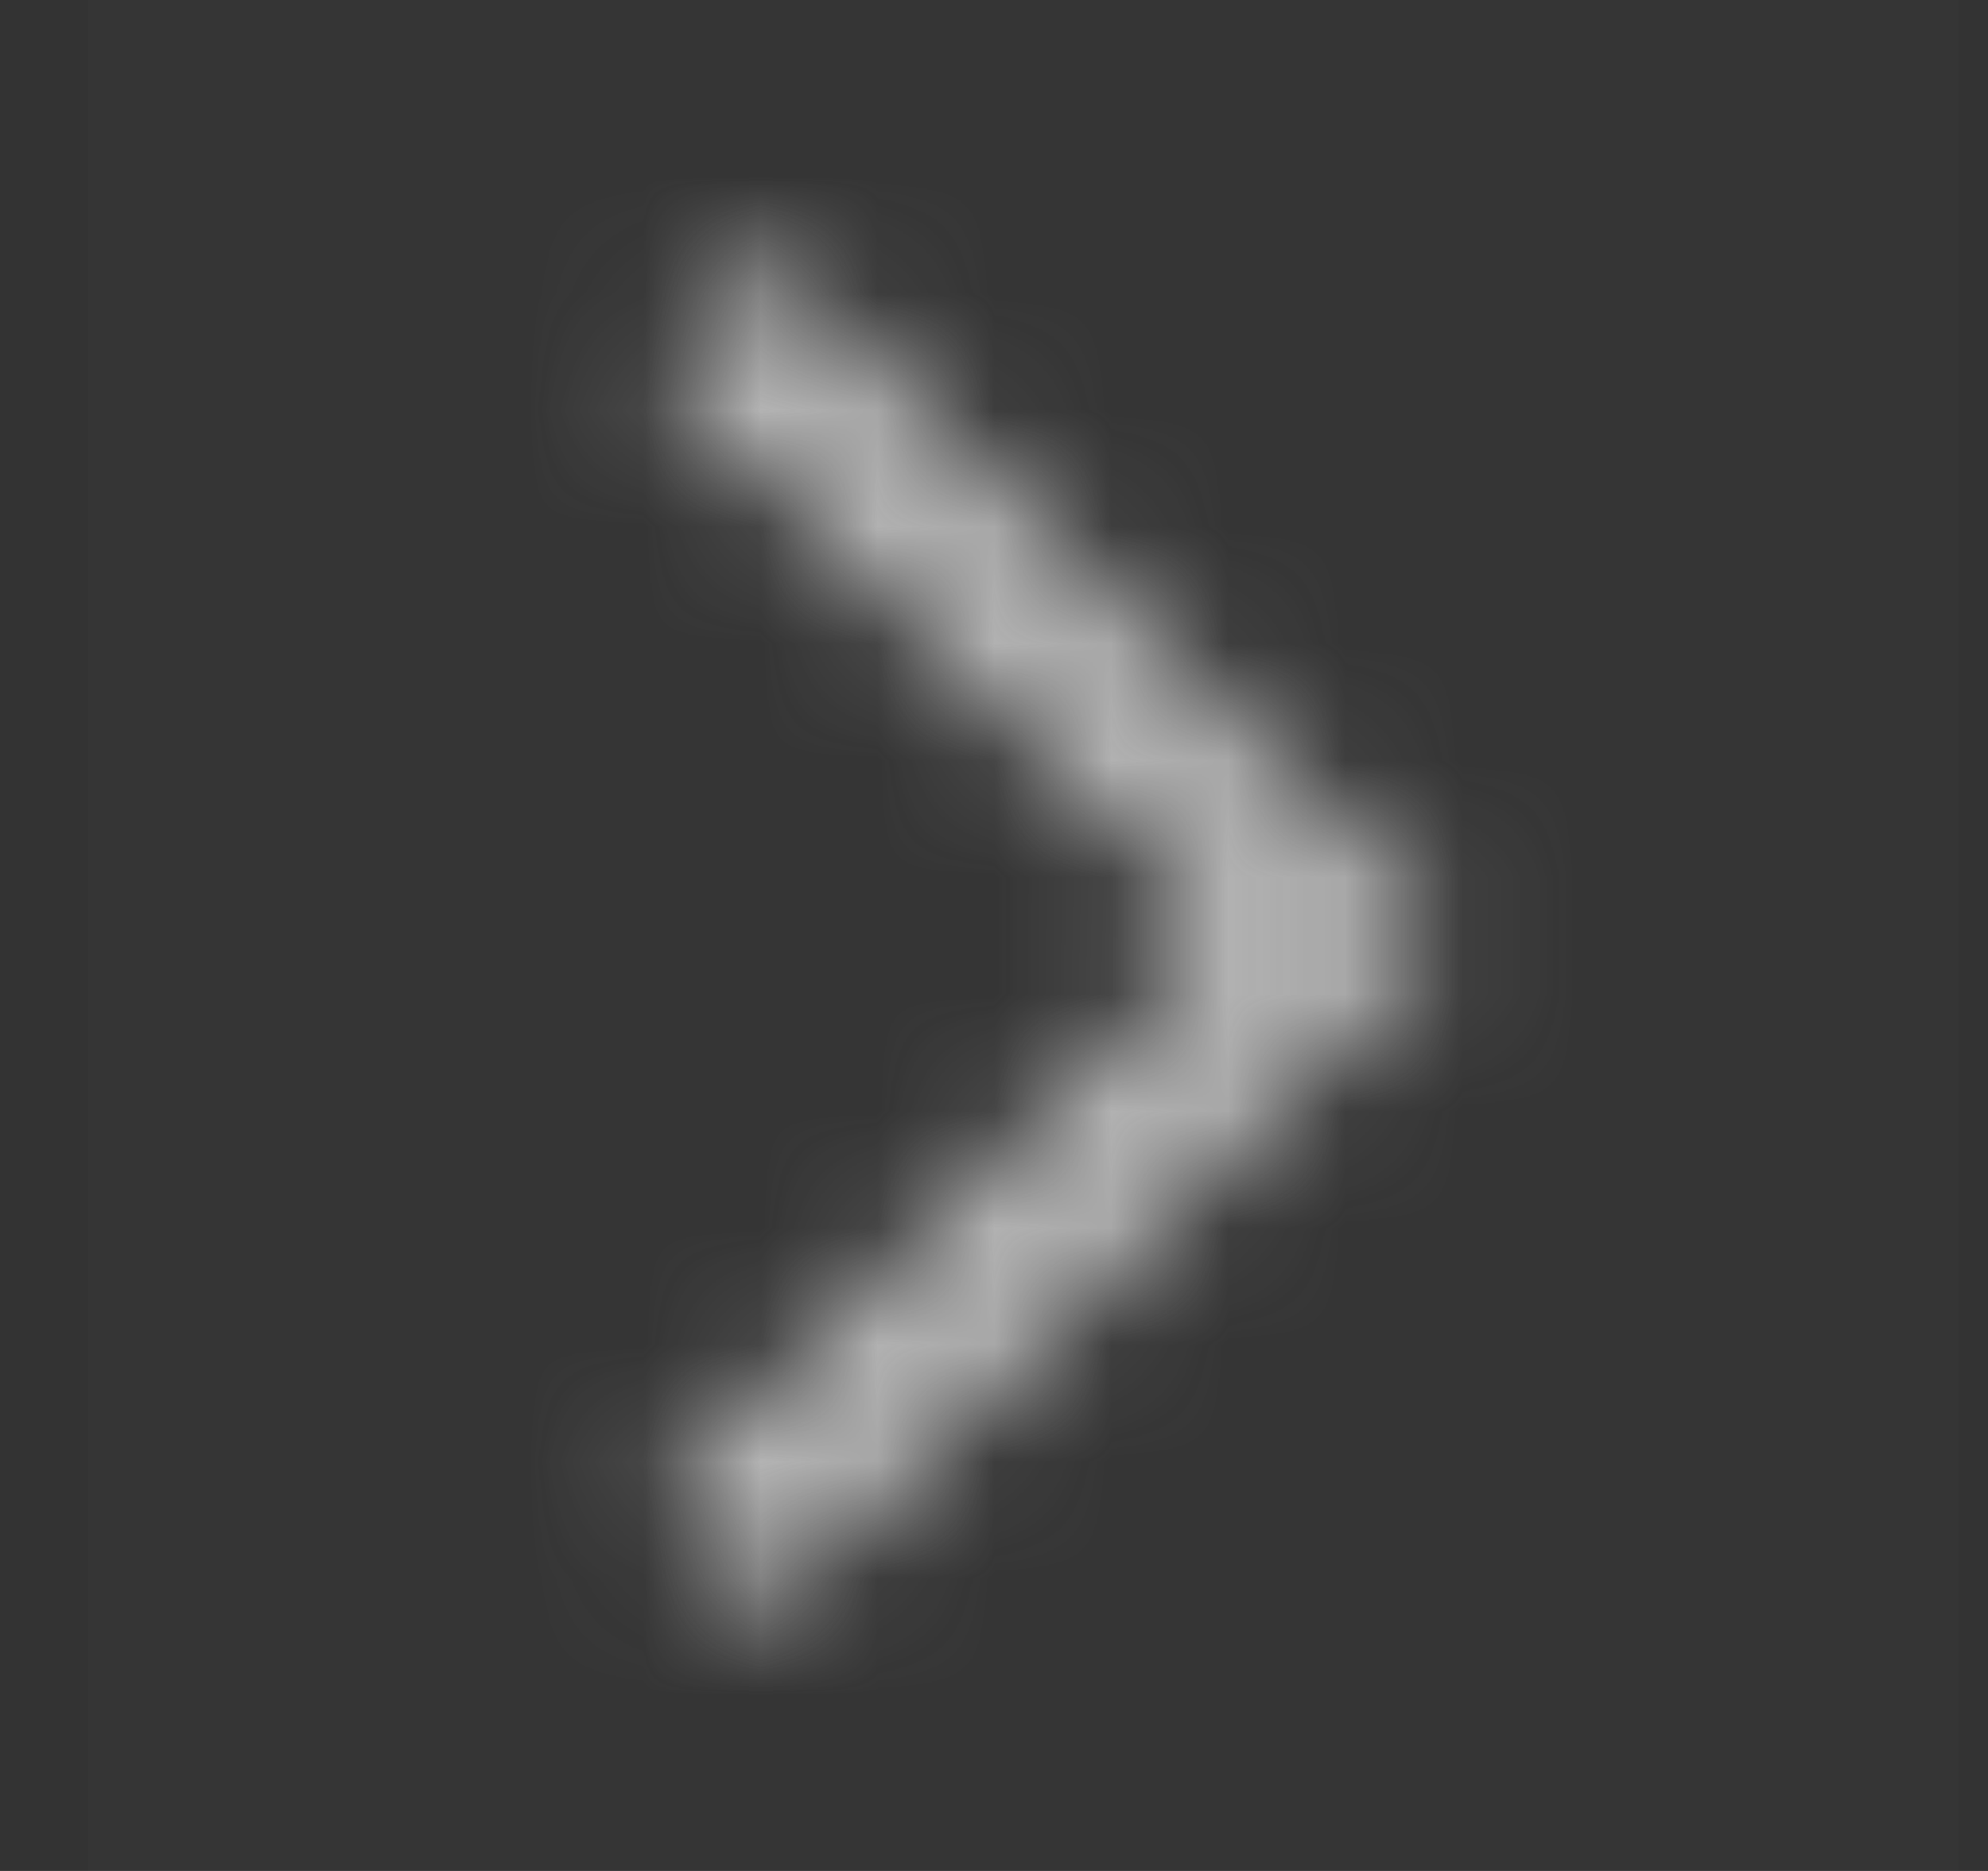<svg width="17" height="16" viewBox="0 0 17 16" fill="none" xmlns="http://www.w3.org/2000/svg">
<rect x="0" y="0" width="17" height="16" fill="#333333" stroke="none"/>
<rect x="0.75" y="0" width="16" height="16" fill="white" fill-opacity="0.01"/>
<mask id="mask5" masktype="alpha" maskUnits="userSpaceOnUse" x="5" y="2" width="8" height="12">
<path d="M10.473 8L5.611 3.138L6.554 2.195L12.359 8L6.554 13.805L5.611 12.862L10.473 8Z" fill="#C3C3C3"/>
</mask>
<g mask="url(#mask5)">
<rect x="0.75" y="0" width="16" height="16" fill="#C3C3C3"/>
</g>
</svg>
